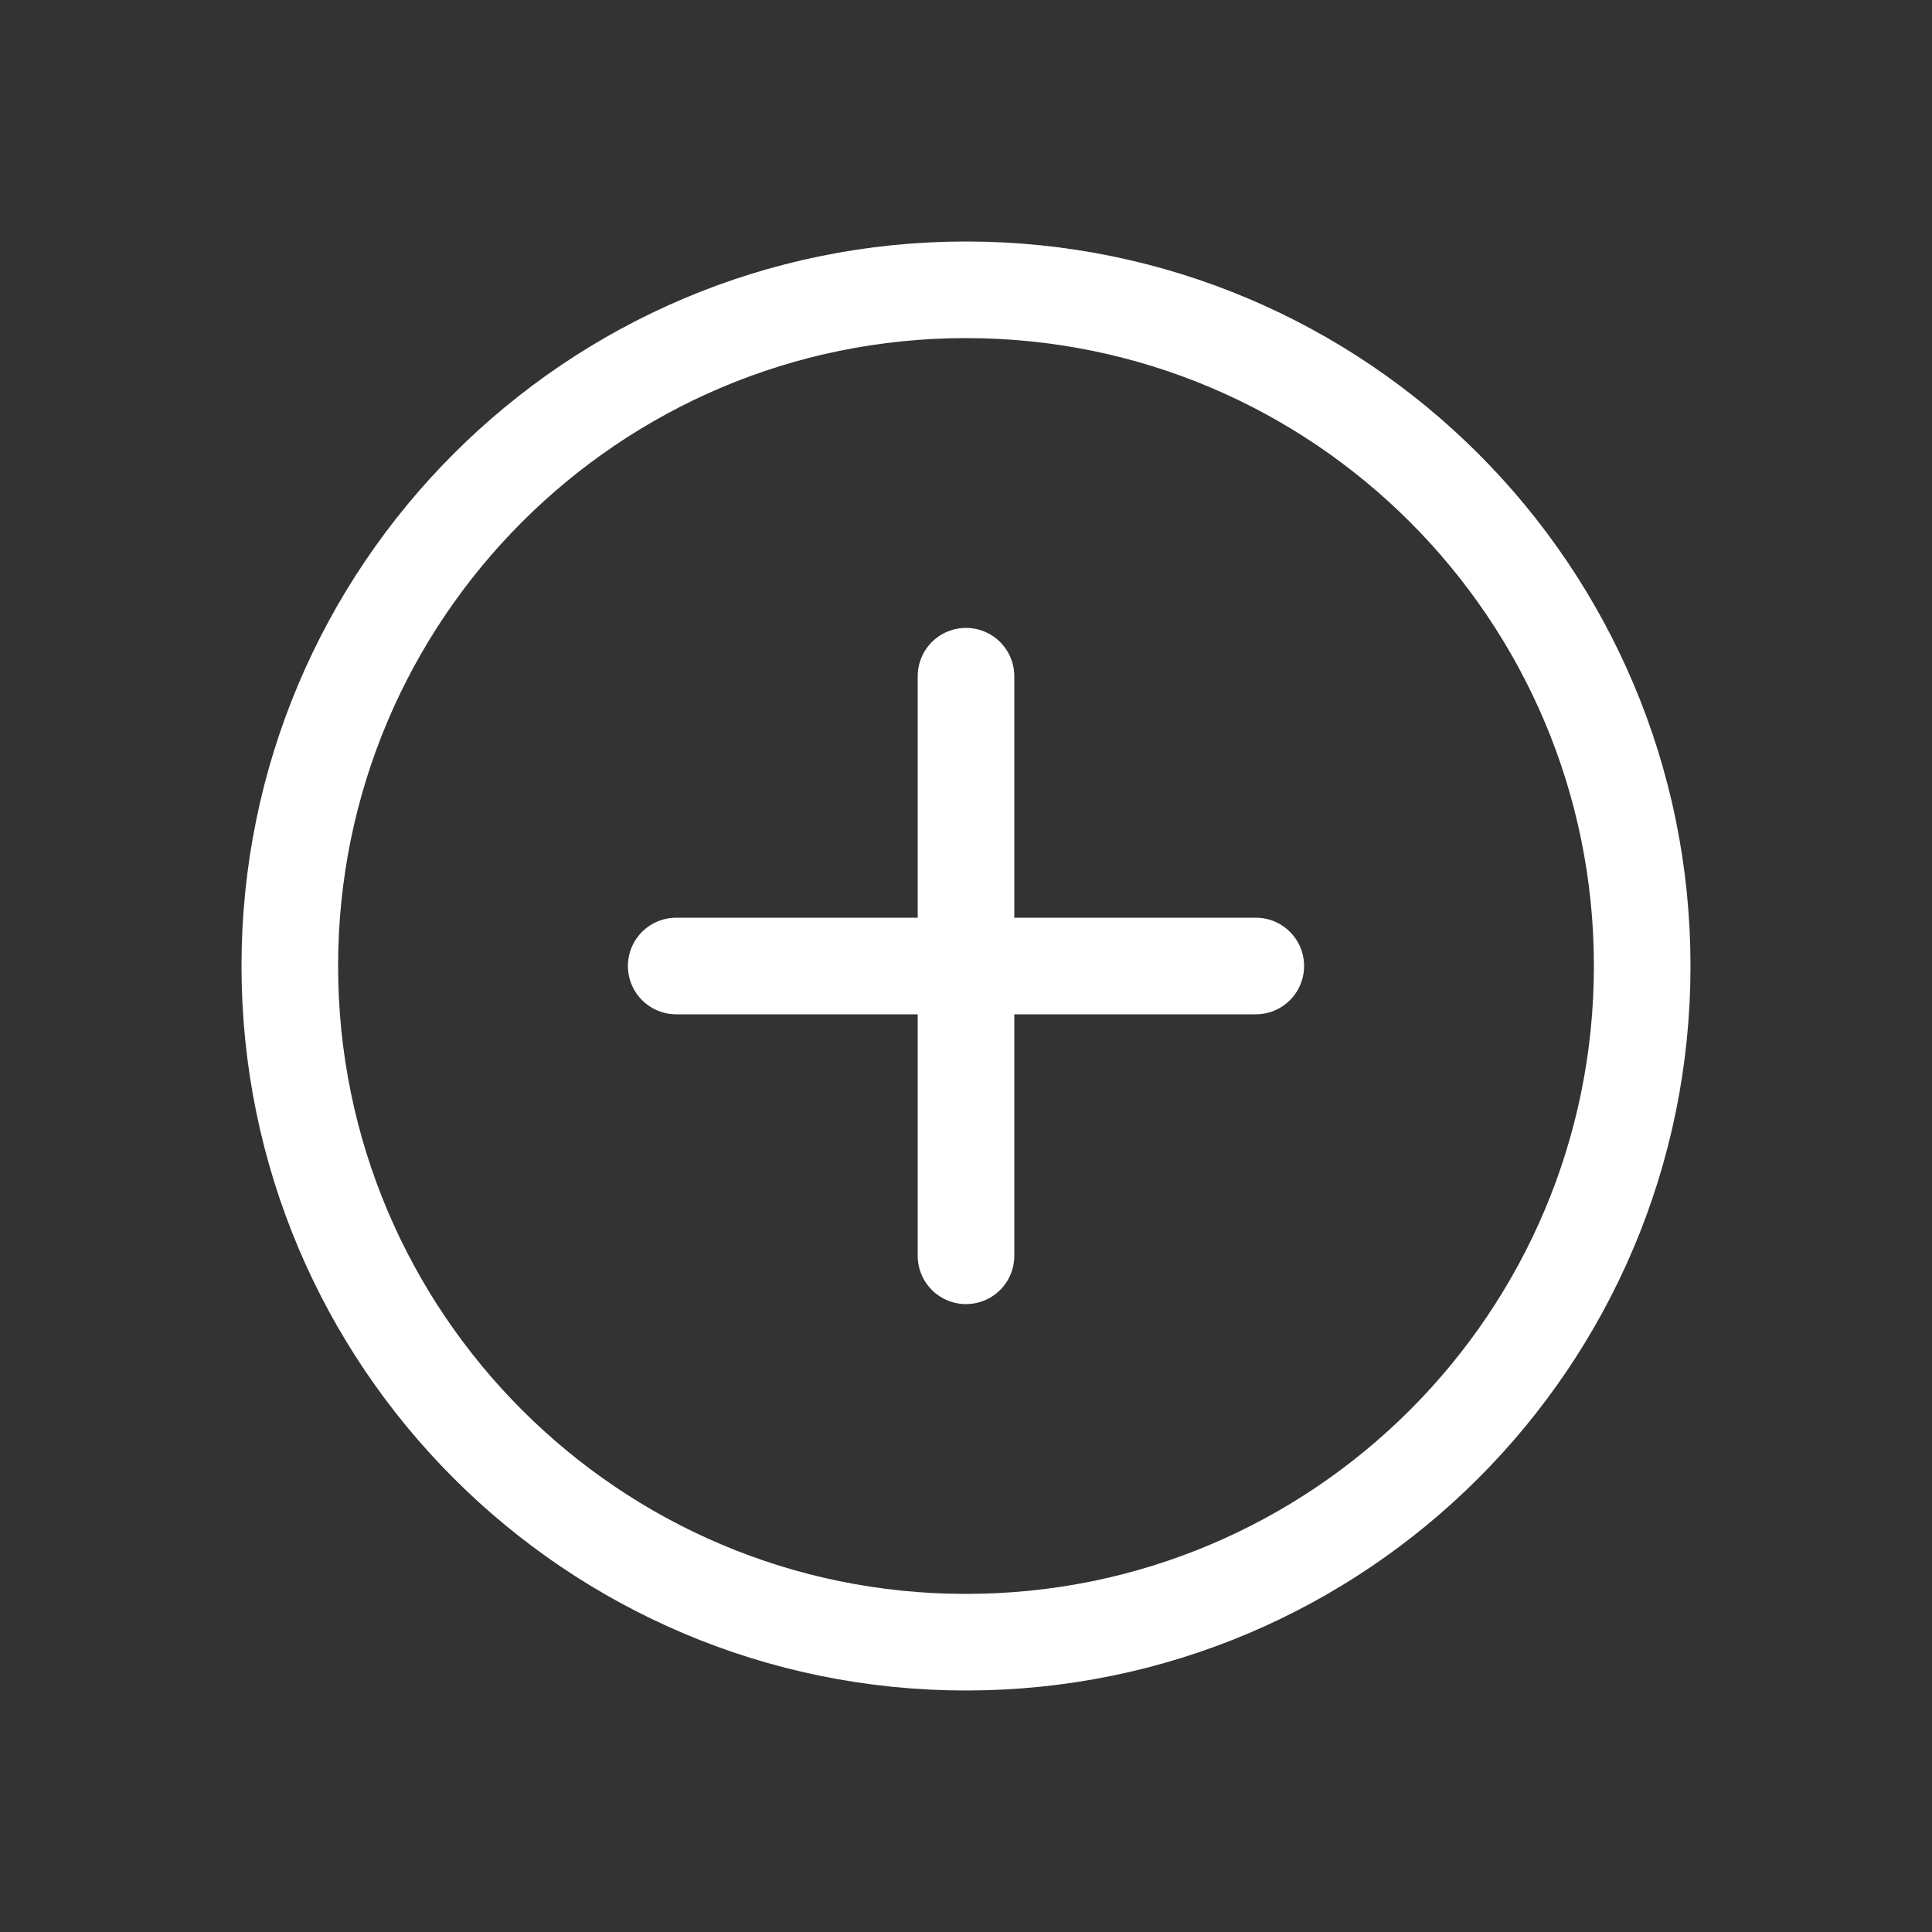<svg width="40" height="40" viewBox="0 0 40 40" fill="none" xmlns="http://www.w3.org/2000/svg">
  <rect x="0" y="0" width="40" height="40" fill="#333333" stroke="none"/>
  <path d="M20 34C27.732 34 34 27.732 34 20C34 12.268 27.732 6 20 6C12.268 6 6 12.268 6 20C6 27.732 12.268 34 20 34Z" stroke="#ffffff" stroke-width="2" stroke-linecap="round" stroke-linejoin="round"/>
  <path d="M20 14V26" stroke="#ffffff" stroke-width="2" stroke-linecap="round" stroke-linejoin="round"/>
  <path d="M14 20H26" stroke="#ffffff" stroke-width="2" stroke-linecap="round" stroke-linejoin="round"/>
</svg> 